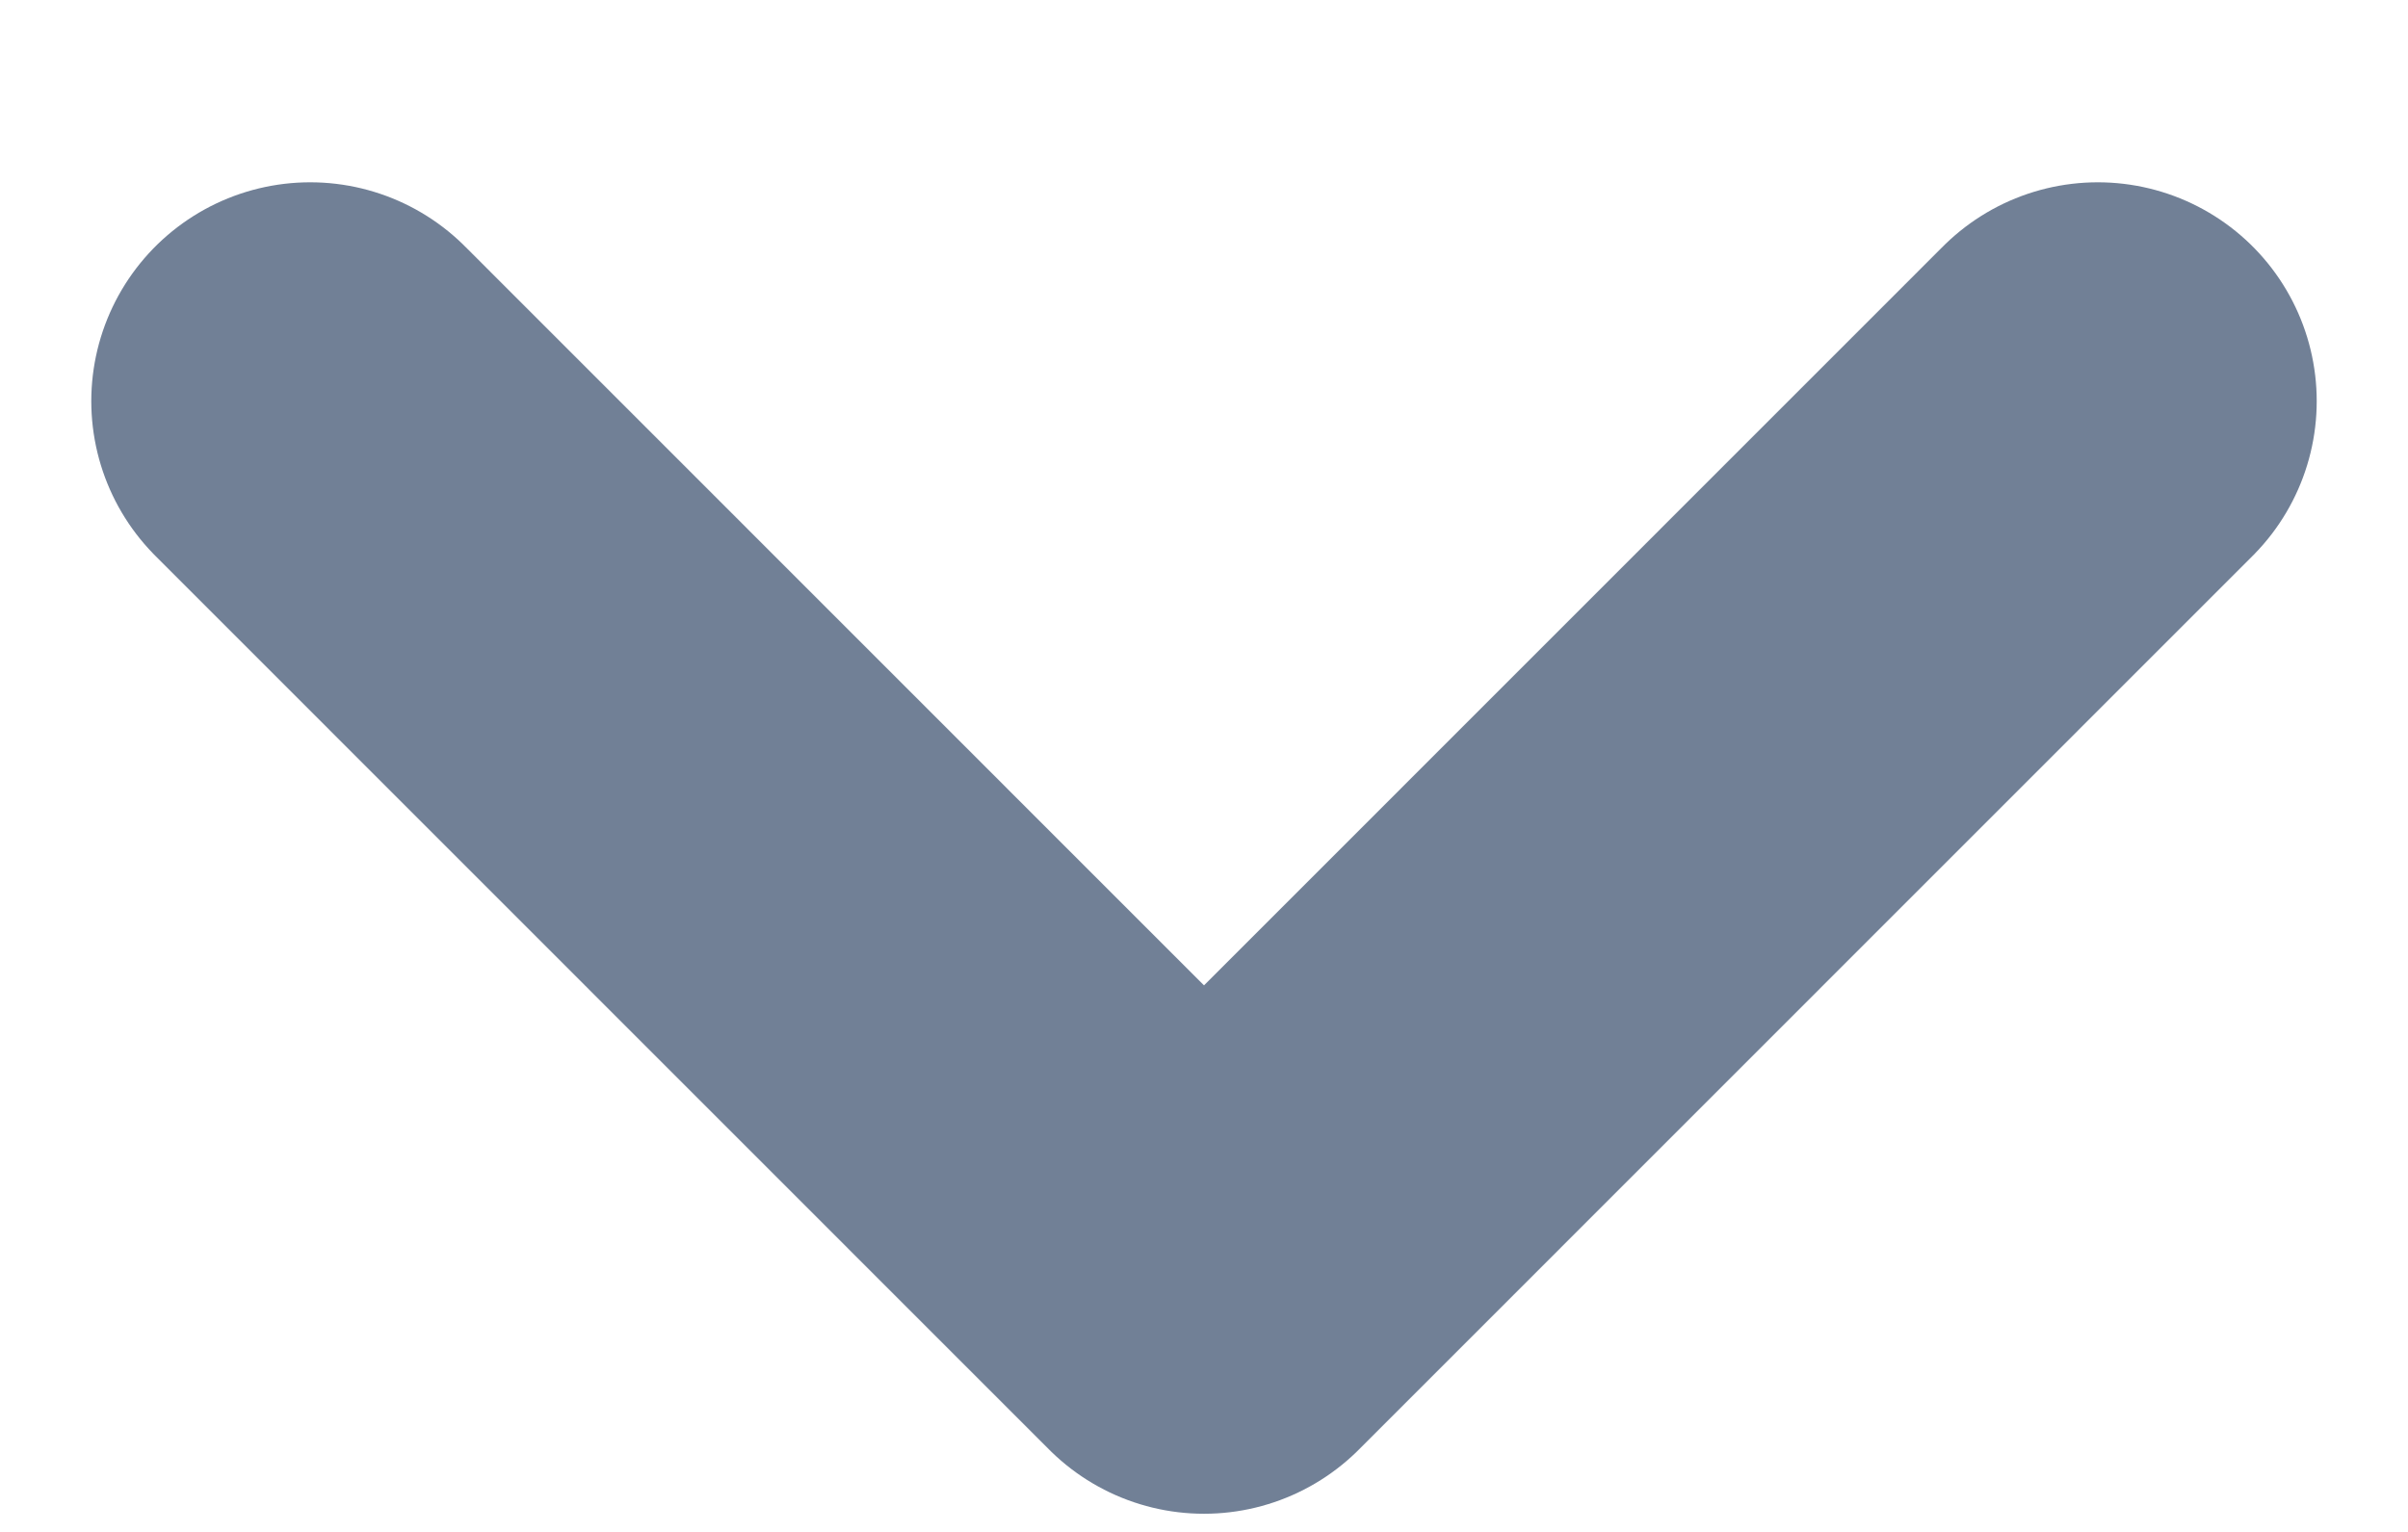<svg width="11" height="7" viewBox="0 0 11 7" fill="none" xmlns="http://www.w3.org/2000/svg">
<path d="M9.583 1.833L5.5 5.917L1.417 1.833" stroke="#718096" stroke-width="2" stroke-linecap="round" stroke-linejoin="round"/>
</svg>
